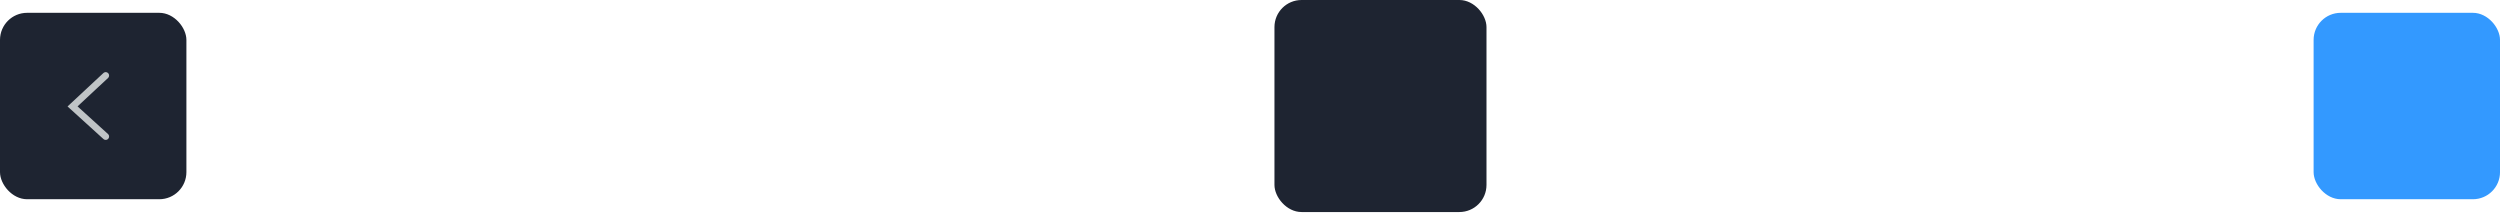 <svg width="369" height="32" viewBox="0 0 369 32" fill="none" xmlns="http://www.w3.org/2000/svg">
<rect y="1.892" width="27.513" height="27.513" rx="4" fill="#1E2431"/>
<rect x="341.489" y="1.892" width="27.513" height="27.513" rx="4" fill="#3399FF"/>
<rect x="188.11" width="31.296" height="31.296" rx="4" fill="#1E2431"/>
<path d="M15.602 11.147L10.708 15.707L15.602 20.149" stroke="#C0C4C6" stroke-linecap="round"/>
</svg>
